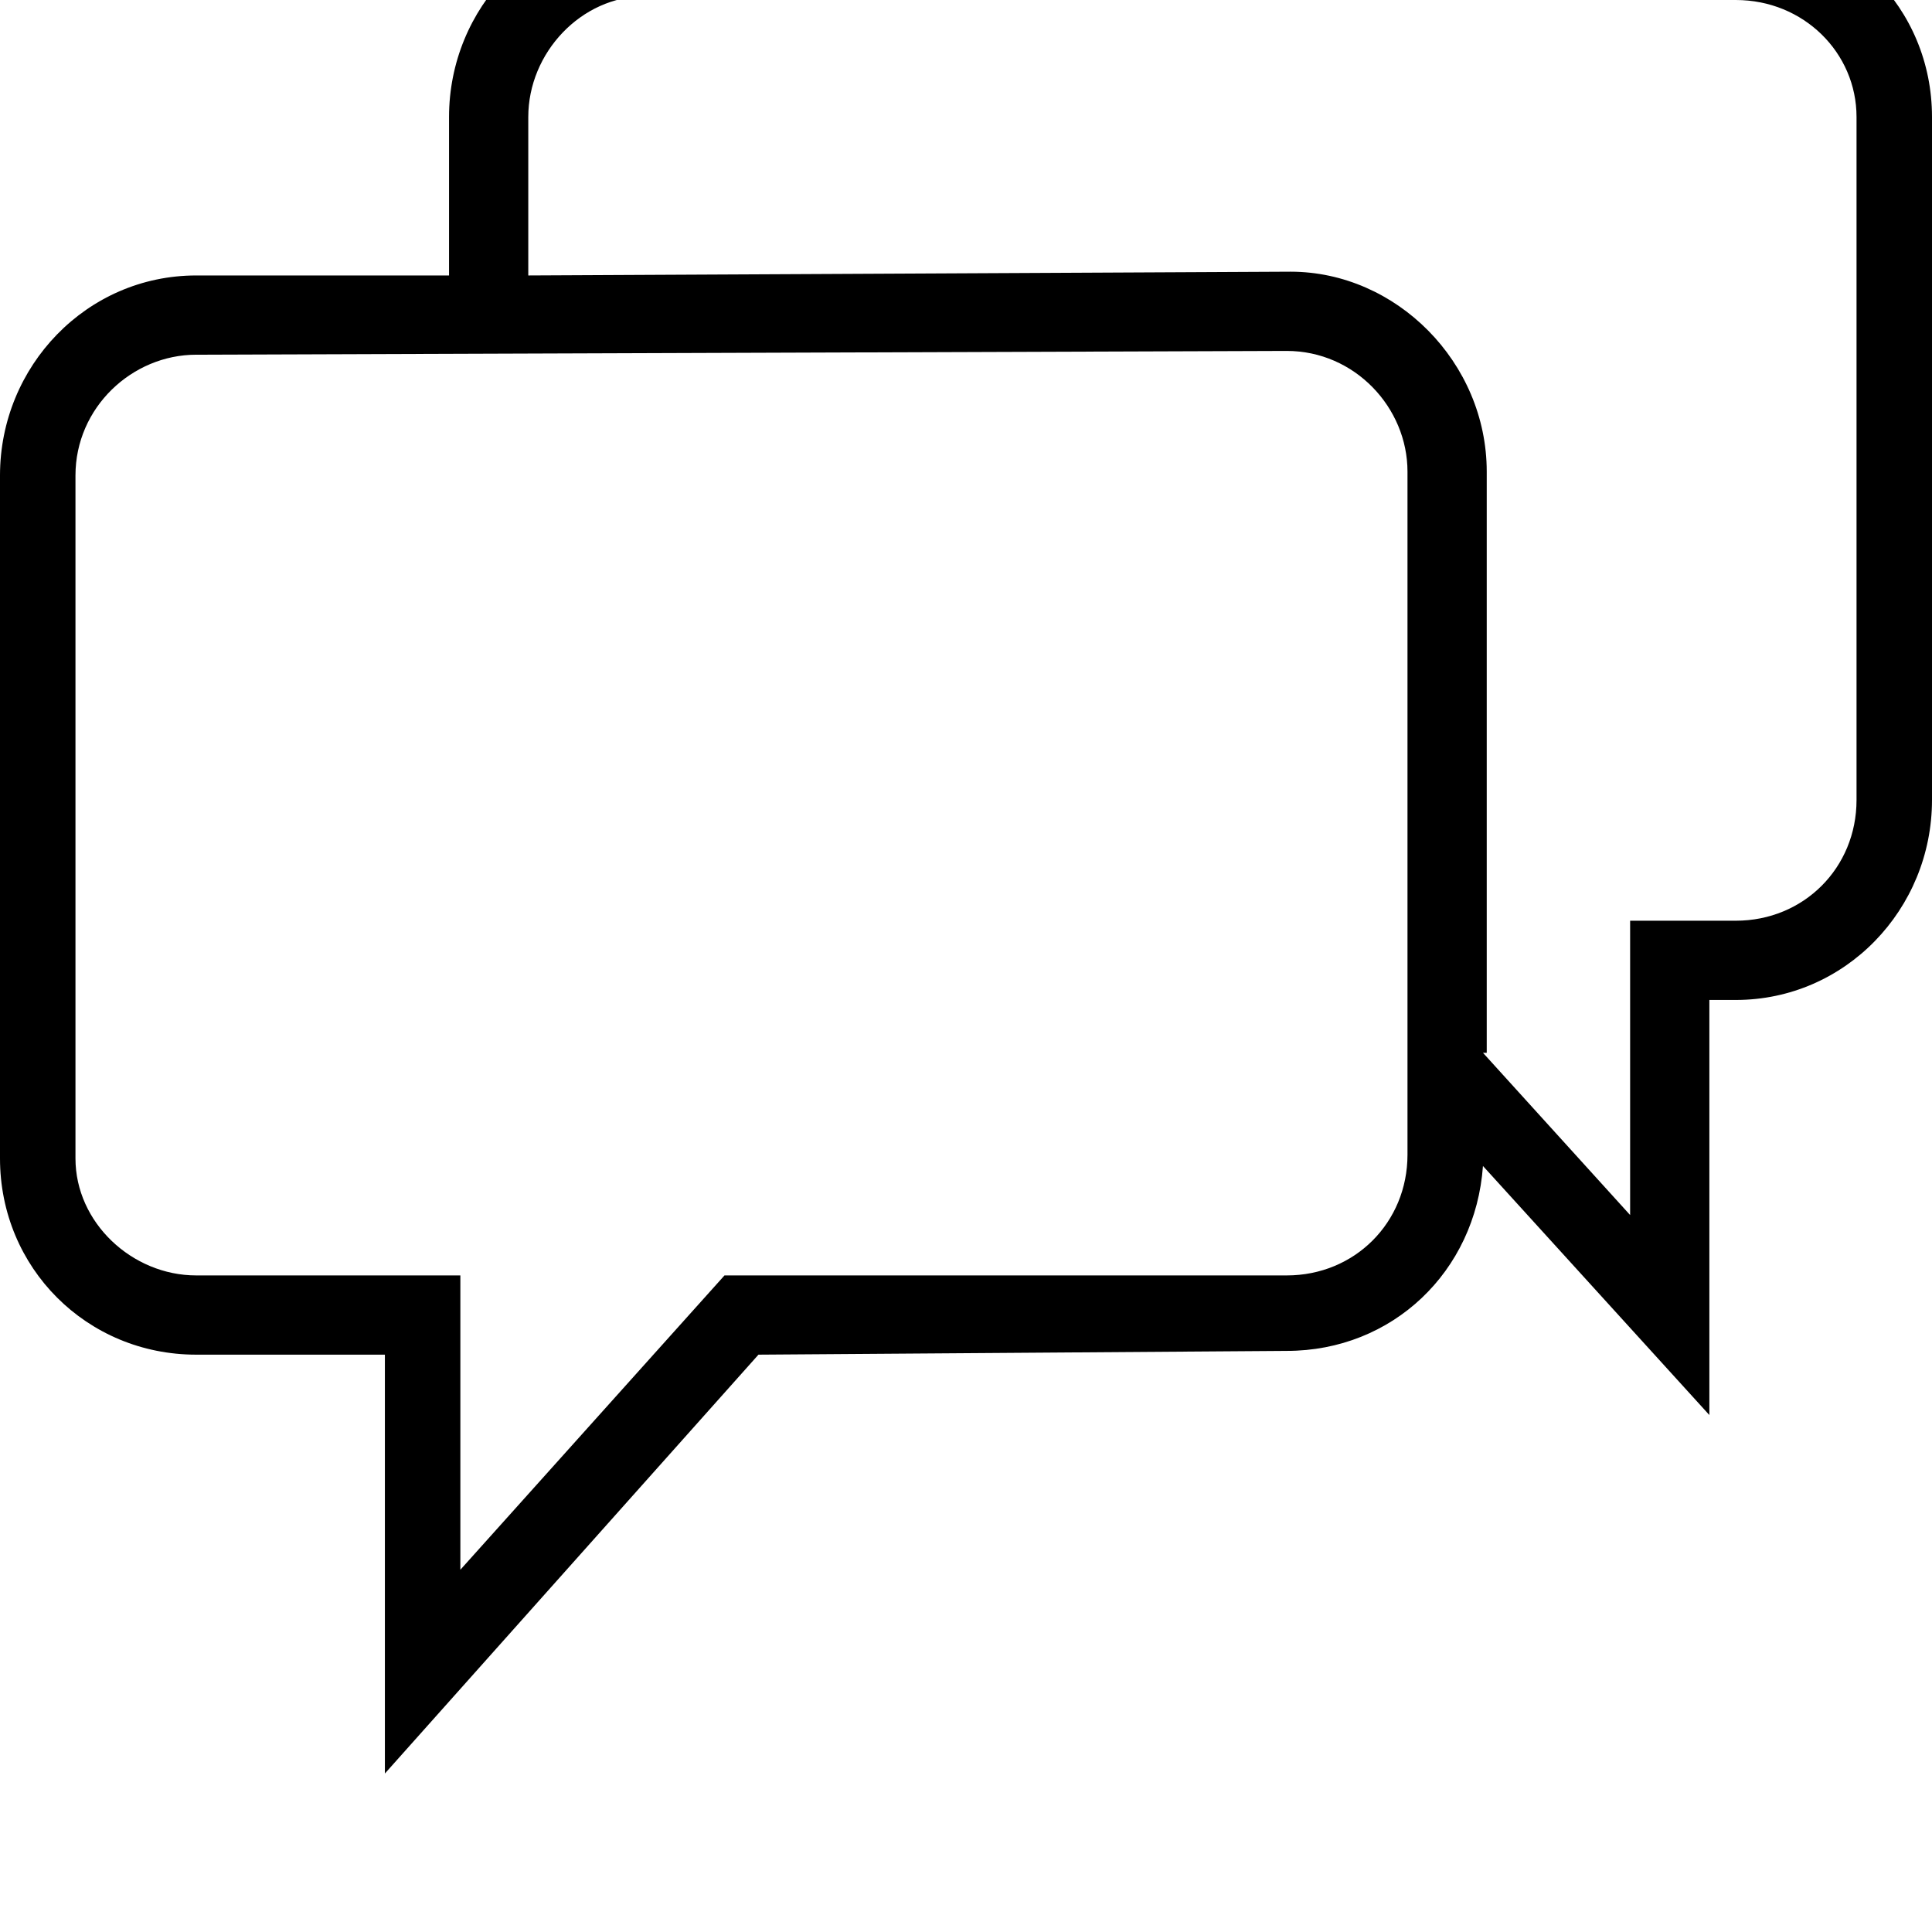 <svg xmlns="http://www.w3.org/2000/svg" viewBox="0 0 512 512"><path d="M102 470v-111h-50c-29 0-52-23-52-52v-181c0-29 23-53 52-53h67v-42c0-29 23-53 52-53l289 1c29 0 52 23 52 52v181c0 29-23 53-52 53h-7v110l-60-66c-2 28-24 49-52 49l-140 1zm239-377l-289 1c-17 0-32 14-32 32v181c0 17 15 31 32 31h70v78l70-78h149c18 0 32-14 32-32v-181c0-17-14-32-32-32zm52 186l39 43v-78h28c18 0 32-14 32-32v-181c0-17-14-31-32-31l-289-1c-17 0-31 15-31 32v42l202-1c28 0 52 24 52 53v154z"/></svg>